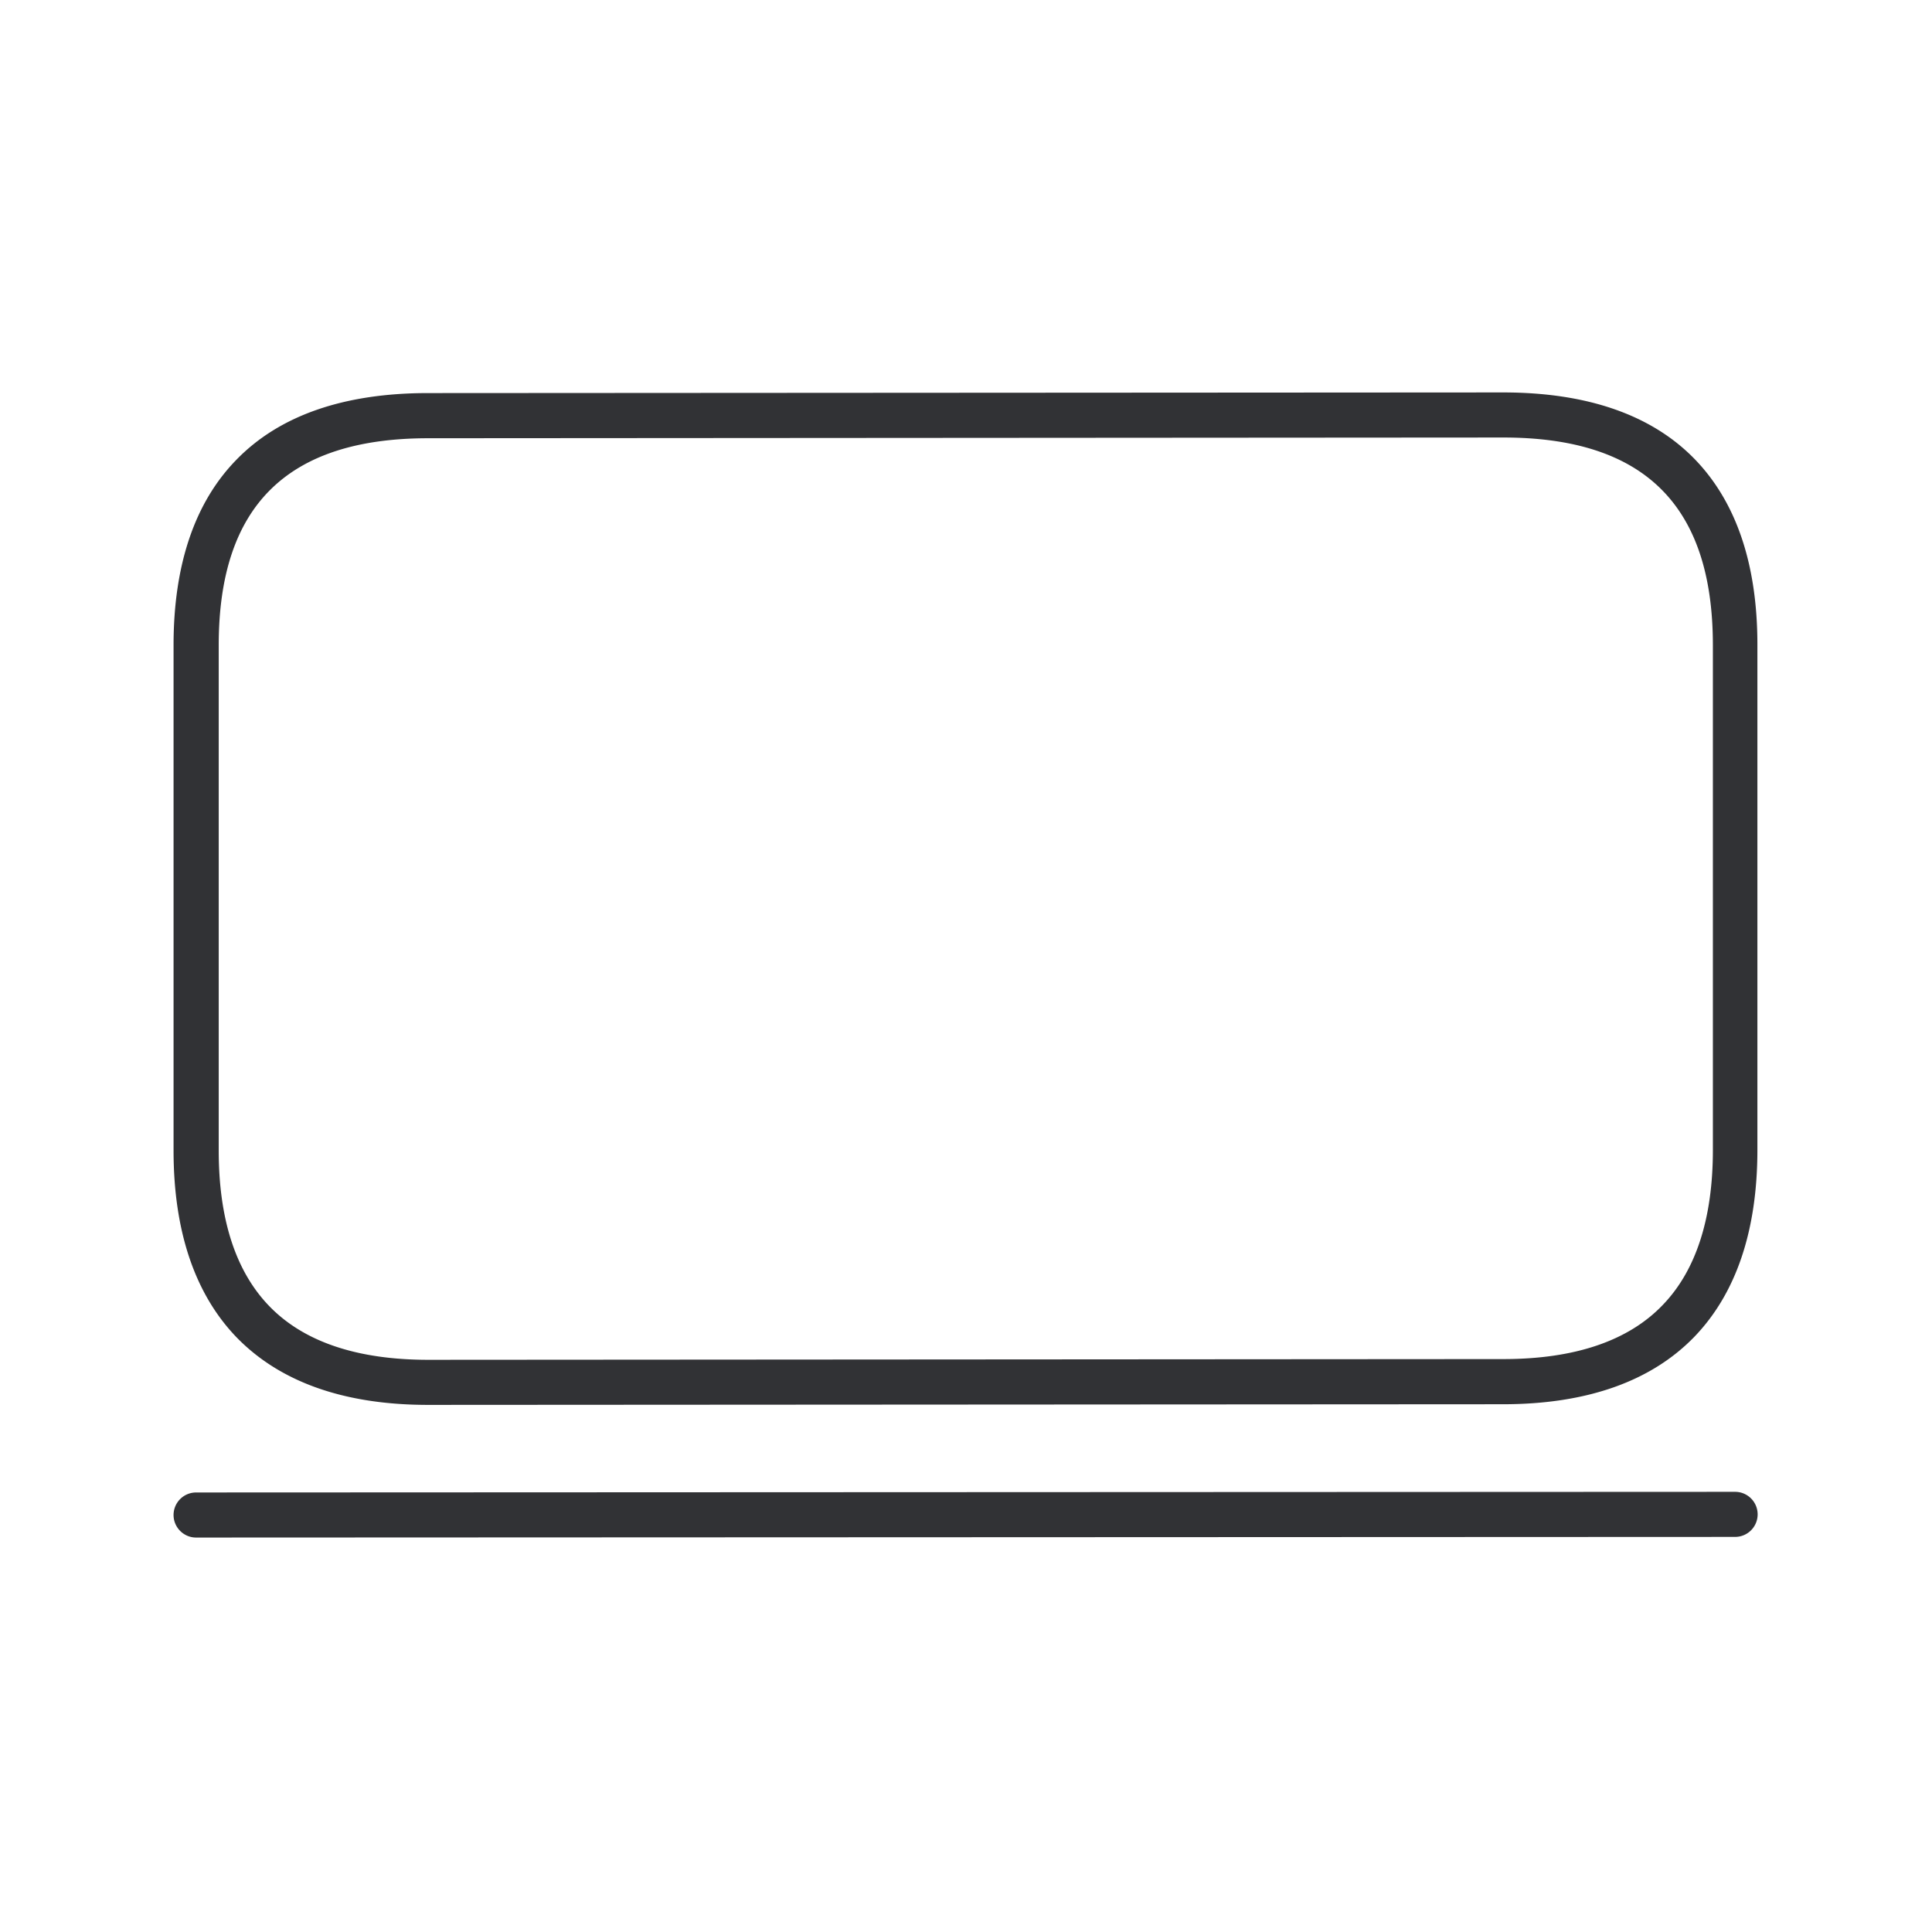 <svg width="24" height="24" fill="none" xmlns="http://www.w3.org/2000/svg"><path fill-rule="evenodd" clip-rule="evenodd" d="M5.319 17.452c-1.042 0-1.84-.283-2.381-.84-.518-.538-.782-1.32-.782-2.32V8.015c0-1 .264-1.776.782-2.305.535-.55 1.336-.827 2.378-.827l13.356-.008c1.042 0 1.843.277 2.378.826.518.533.781 1.308.781 2.306v6.277c0 1-.263 1.781-.781 2.32-.538.557-1.34.84-2.381.84l-13.35.008ZM18.674 5.435 5.32 5.444c-1.751 0-2.603.84-2.603 2.571v6.277c0 .852.21 1.499.625 1.93.429.446 1.093.67 1.978.67l13.355-.009c.883 0 1.55-.224 1.978-.67.415-.428.625-1.078.625-1.929V8.007c-.003-1.731-.855-2.572-2.603-2.572ZM2.156 18.82c0 .154.126.28.28.28l19.118-.008a.28.28 0 0 0 .28-.28.28.28 0 0 0-.28-.28l-19.118.008a.28.28 0 0 0-.28.28Z" fill="#313235"/></svg>